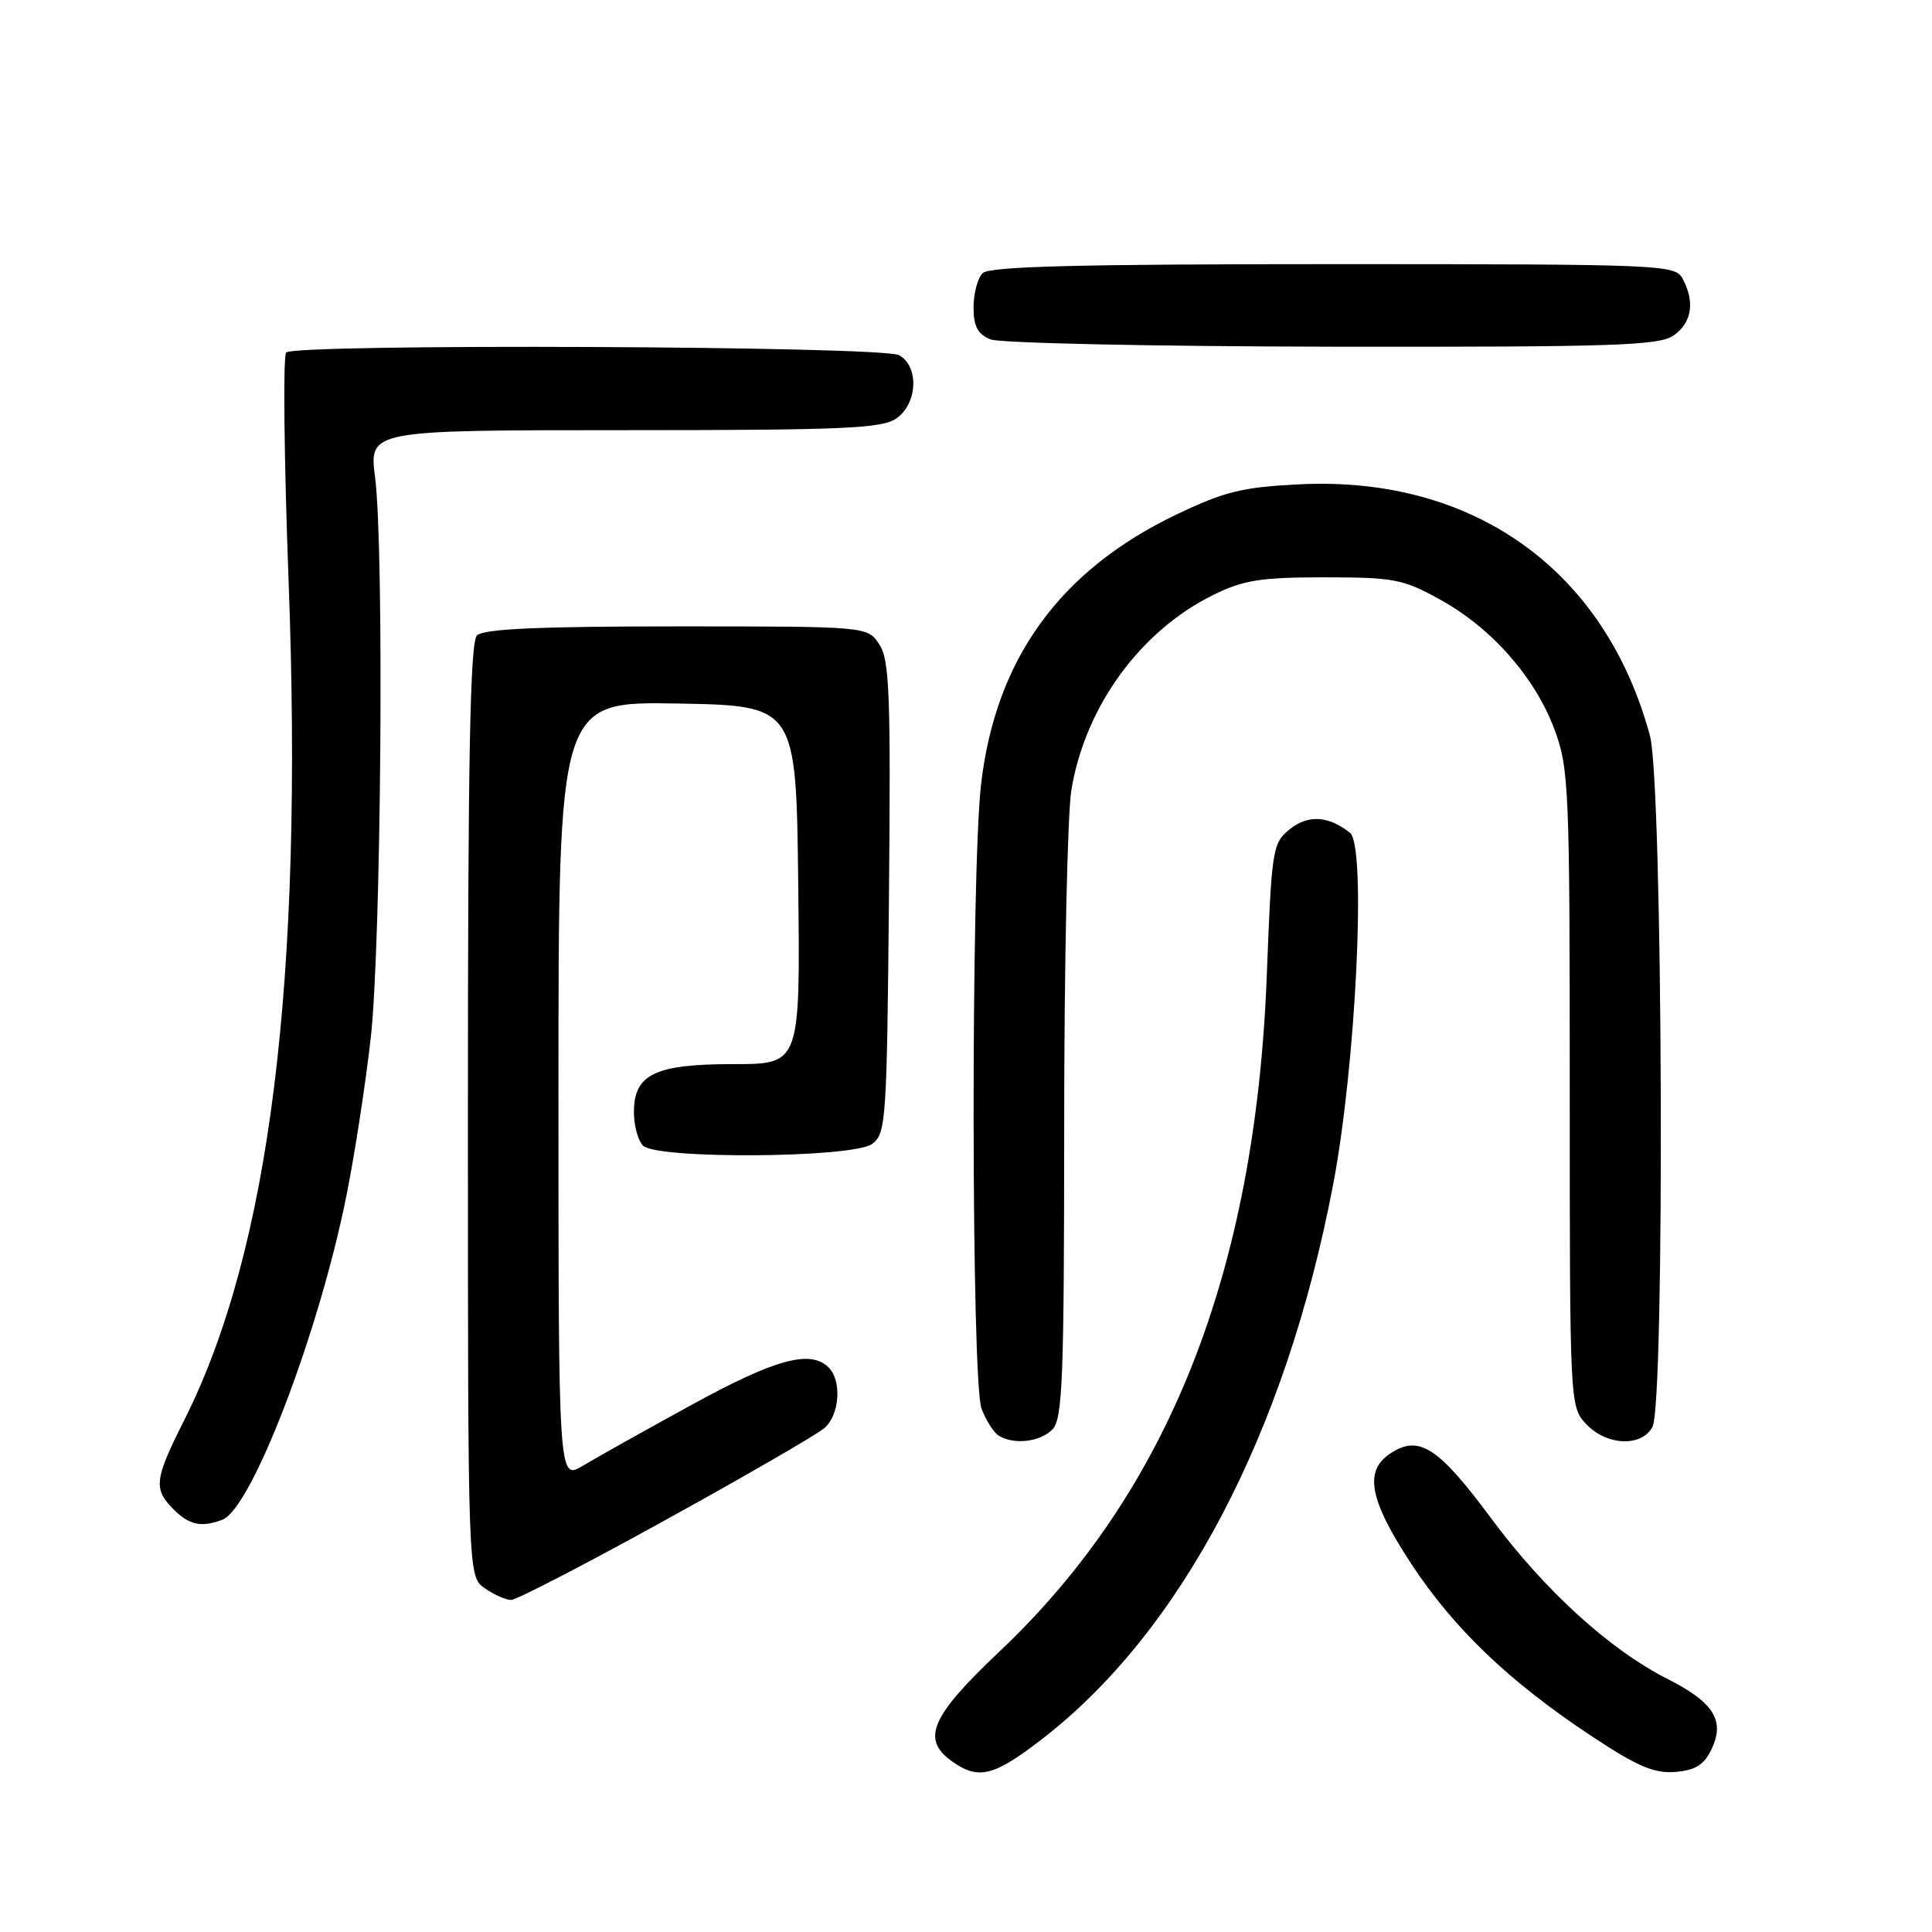 <?xml version="1.0" encoding="UTF-8" standalone="no"?>
<!DOCTYPE svg PUBLIC "-//W3C//DTD SVG 1.1//EN" "http://www.w3.org/Graphics/SVG/1.1/DTD/svg11.dtd" >
<svg xmlns="http://www.w3.org/2000/svg" xmlns:xlink="http://www.w3.org/1999/xlink" version="1.1" viewBox="0 0 256 256">
 <g >
 <path fill="currentColor"
d=" M 137.97 230.52 C 156.53 216.24 170.35 189.96 176.64 157.00 C 179.67 141.15 181.07 112.11 178.89 110.36 C 176.06 108.09 173.32 107.92 170.90 109.88 C 168.61 111.73 168.50 112.48 167.86 129.15 C 166.37 168.54 154.86 197.65 132.40 218.87 C 123.29 227.48 122.01 230.49 126.22 233.44 C 129.67 235.86 131.69 235.35 137.97 230.52 Z  M 226.79 231.77 C 228.59 228.00 227.09 225.59 221.05 222.52 C 213.28 218.59 204.70 210.78 197.55 201.14 C 190.58 191.74 188.03 190.10 184.27 192.56 C 180.70 194.90 181.41 198.69 187.01 207.23 C 192.67 215.84 200.01 222.85 211.00 230.12 C 216.98 234.07 219.21 235.02 221.99 234.79 C 224.66 234.57 225.79 233.86 226.79 231.77 Z  M 88.25 201.37 C 98.84 195.53 108.29 190.06 109.25 189.22 C 111.26 187.46 111.57 182.97 109.80 181.20 C 107.40 178.80 102.73 180.07 91.68 186.13 C 85.53 189.50 79.04 193.13 77.25 194.21 C 74.00 196.16 74.00 196.16 74.00 144.56 C 74.00 92.95 74.00 92.95 89.75 93.22 C 105.50 93.50 105.50 93.50 105.77 117.25 C 106.04 141.00 106.04 141.00 97.24 141.00 C 86.78 141.00 84.00 142.33 84.00 147.36 C 84.00 149.14 84.54 151.14 85.20 151.80 C 87.03 153.63 113.01 153.45 115.56 151.58 C 117.40 150.24 117.52 148.51 117.79 118.97 C 118.04 92.02 117.87 87.45 116.52 85.39 C 114.95 83.00 114.95 83.00 89.68 83.00 C 71.35 83.00 64.07 83.33 63.20 84.20 C 62.29 85.11 62.00 100.45 62.00 147.14 C 62.00 208.89 62.00 208.89 64.22 210.44 C 65.44 211.30 67.02 212.00 67.73 212.00 C 68.43 212.00 77.67 207.22 88.25 201.37 Z  M 29.47 201.37 C 33.35 199.89 42.26 176.62 45.89 158.50 C 47.00 153.00 48.45 143.55 49.13 137.50 C 50.51 125.06 50.92 72.77 49.70 63.25 C 48.90 57.00 48.90 57.00 82.73 57.00 C 111.73 57.00 116.87 56.78 118.78 55.44 C 121.61 53.46 121.80 48.50 119.11 47.06 C 116.84 45.84 39.08 45.51 37.92 46.71 C 37.49 47.14 37.64 60.77 38.24 77.00 C 40.22 129.90 35.77 165.62 24.40 188.20 C 20.45 196.05 20.30 197.30 23.00 200.00 C 25.08 202.08 26.71 202.43 29.47 201.37 Z  M 139.43 189.43 C 140.80 188.05 141.00 183.00 141.01 149.18 C 141.01 127.91 141.44 107.89 141.96 104.70 C 143.77 93.65 151.08 83.60 160.77 78.83 C 164.77 76.86 167.05 76.50 175.50 76.50 C 184.72 76.50 185.92 76.73 190.86 79.47 C 197.68 83.25 203.38 89.72 205.97 96.64 C 207.89 101.79 208.00 104.29 208.00 144.22 C 208.00 186.12 208.01 186.38 210.17 188.69 C 212.88 191.57 217.52 191.77 218.96 189.07 C 220.63 185.96 220.33 103.80 218.63 97.50 C 212.72 75.58 195.32 63.07 172.27 64.17 C 164.65 64.54 162.31 65.11 155.94 68.15 C 140.43 75.55 131.89 87.34 129.99 104.00 C 128.64 115.79 128.70 183.09 130.06 186.66 C 130.65 188.20 131.66 189.80 132.31 190.21 C 134.29 191.47 137.77 191.09 139.43 189.43 Z  M 221.78 44.44 C 224.18 42.76 224.61 40.01 222.96 36.93 C 221.96 35.07 220.39 35.00 176.66 35.00 C 142.79 35.00 131.10 35.30 130.20 36.20 C 129.54 36.86 129.00 38.90 129.00 40.73 C 129.00 43.25 129.55 44.28 131.25 44.97 C 132.49 45.47 152.86 45.90 176.53 45.94 C 213.92 45.99 219.85 45.80 221.78 44.44 Z "/>
</g>
</svg>